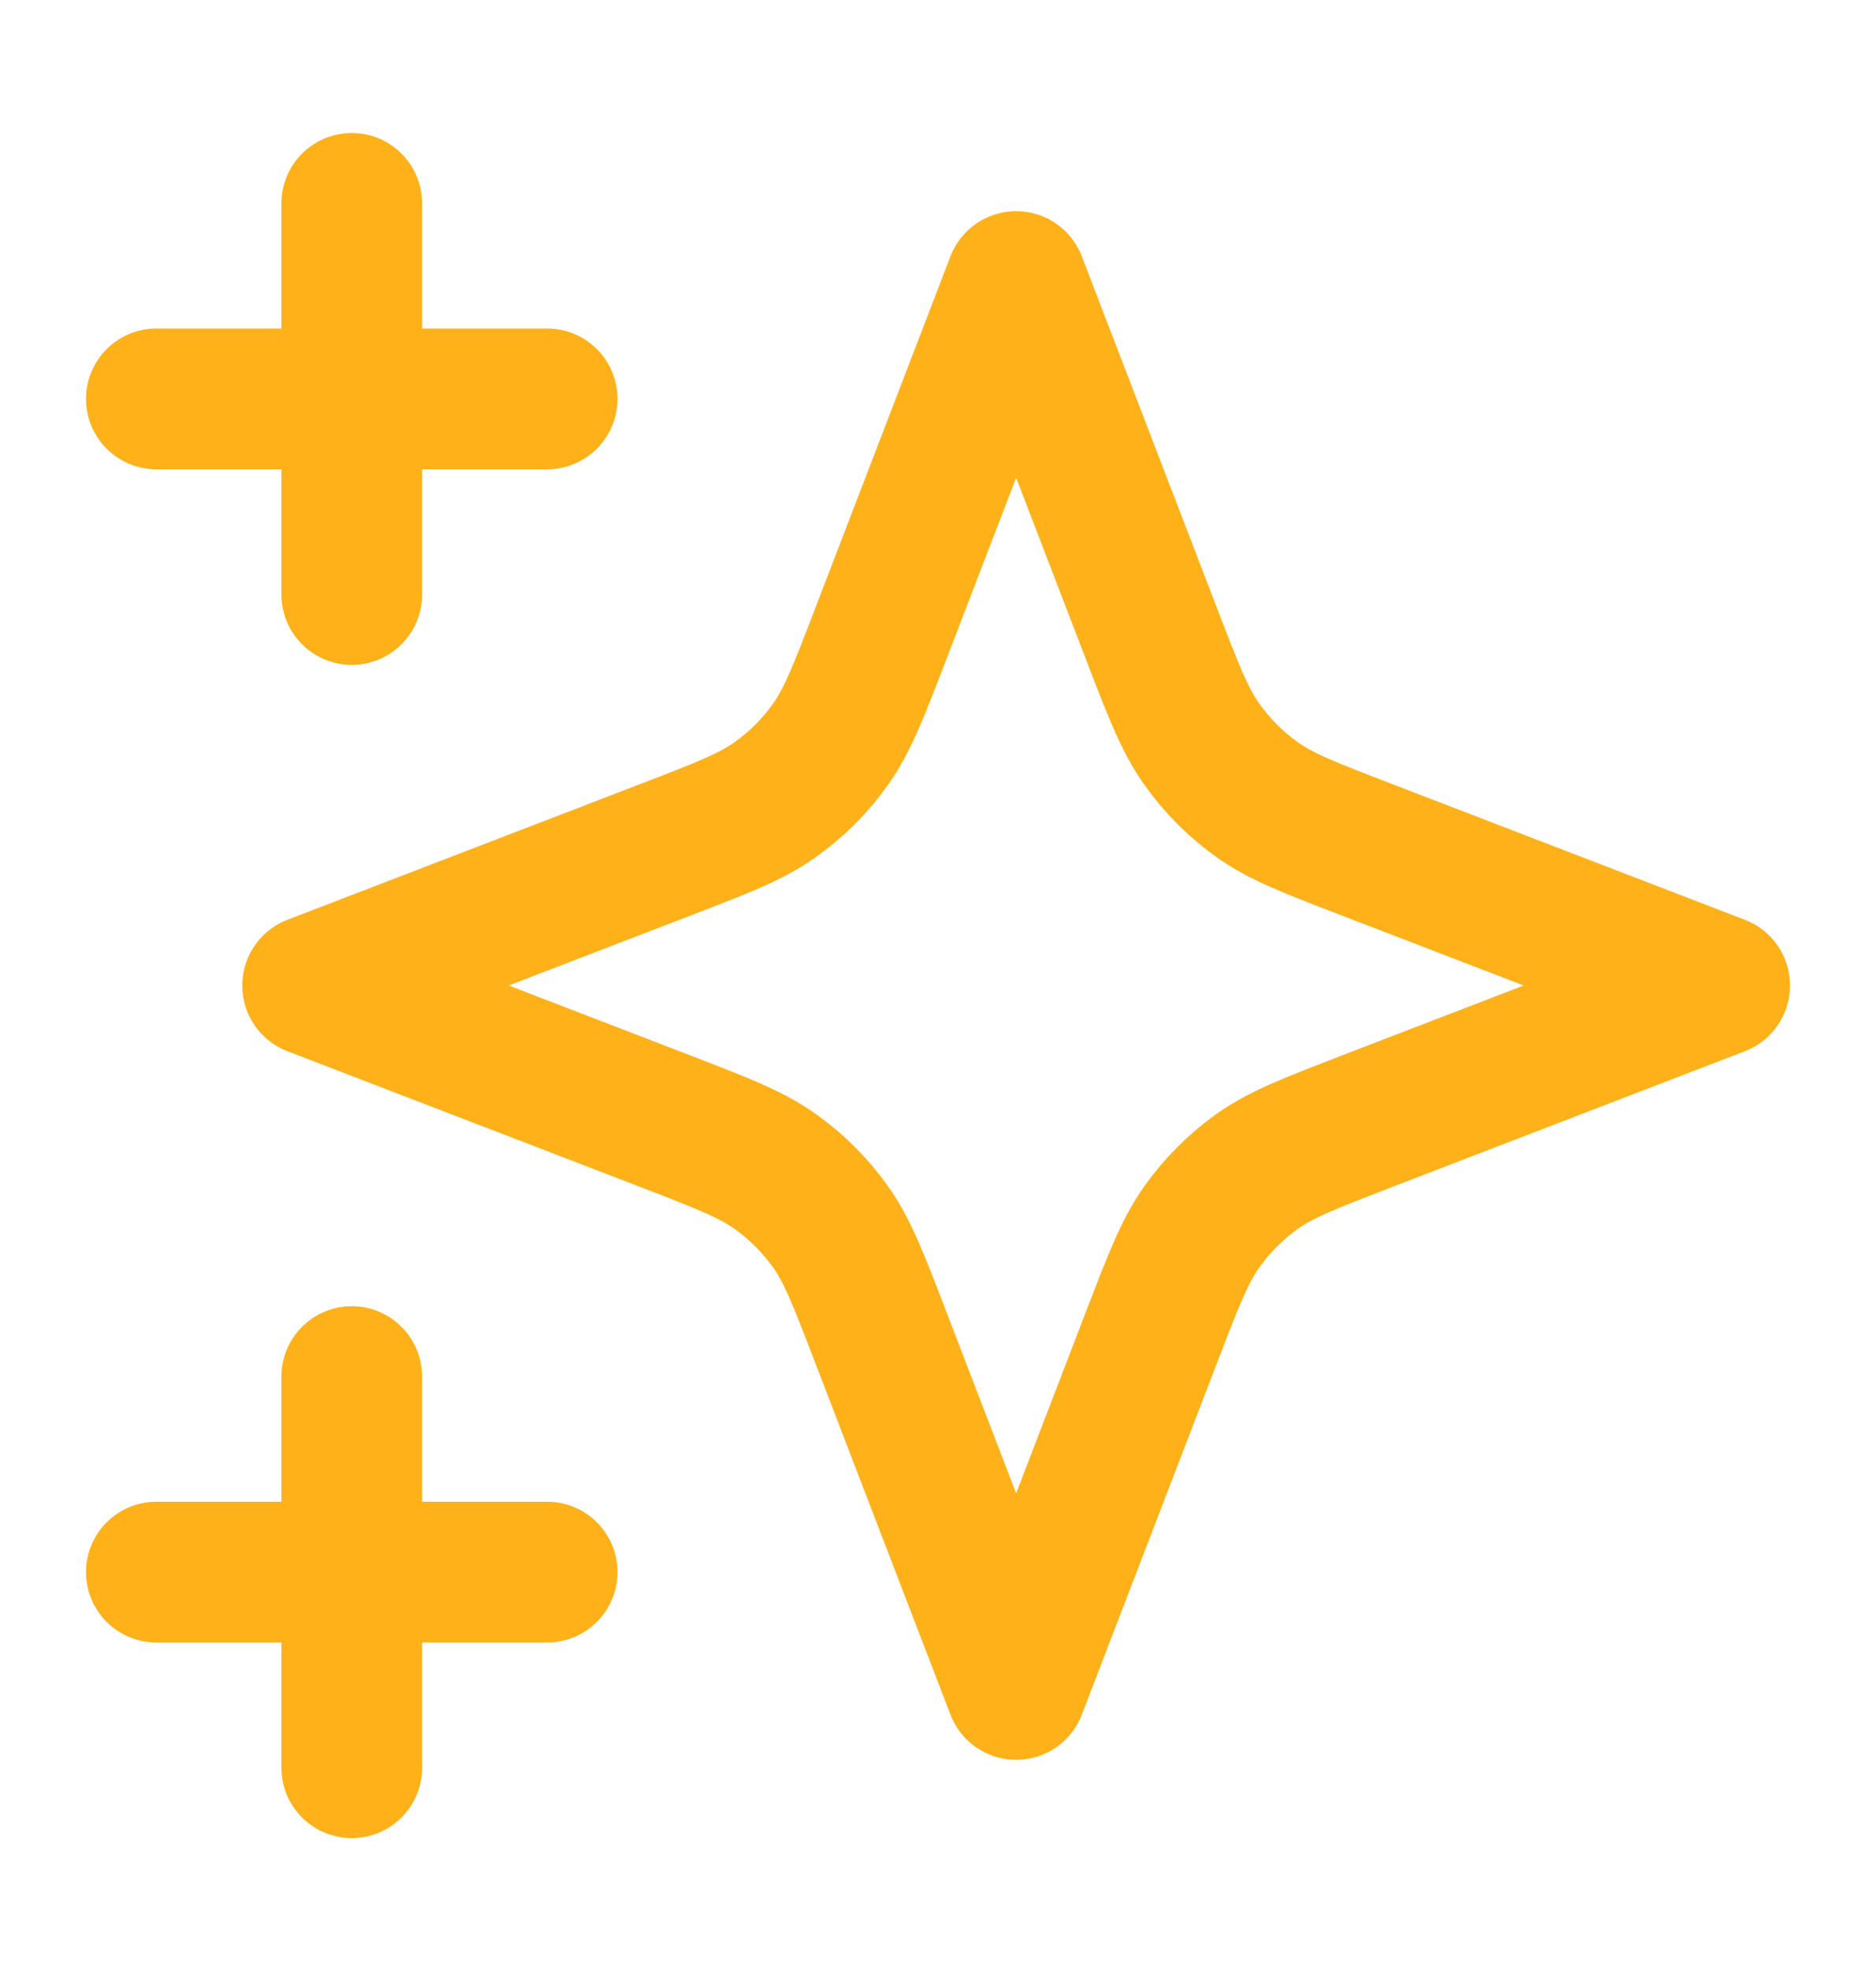 <svg width="20" height="21" viewBox="0 0 20 21" fill="none" xmlns="http://www.w3.org/2000/svg">
<path d="M3.75 18.834V14.667M3.75 6.334V2.167M1.667 4.25H5.833M1.667 16.75H5.833M10.833 3L9.388 6.758C9.153 7.369 9.036 7.674 8.853 7.931C8.691 8.159 8.492 8.358 8.264 8.52C8.007 8.703 7.702 8.82 7.091 9.055L3.333 10.5L7.091 11.945C7.702 12.181 8.007 12.298 8.264 12.481C8.492 12.643 8.691 12.842 8.853 13.069C9.036 13.326 9.153 13.632 9.388 14.243L10.833 18L12.278 14.243C12.513 13.632 12.631 13.326 12.814 13.069C12.976 12.842 13.175 12.643 13.402 12.481C13.659 12.298 13.965 12.181 14.576 11.945L18.333 10.5L14.576 9.055C13.965 8.82 13.659 8.703 13.402 8.52C13.175 8.358 12.976 8.159 12.814 7.931C12.631 7.674 12.513 7.369 12.278 6.758L10.833 3Z" stroke="#FFB11A" stroke-width="1.5" stroke-linecap="round" stroke-linejoin="round"/>
</svg>
